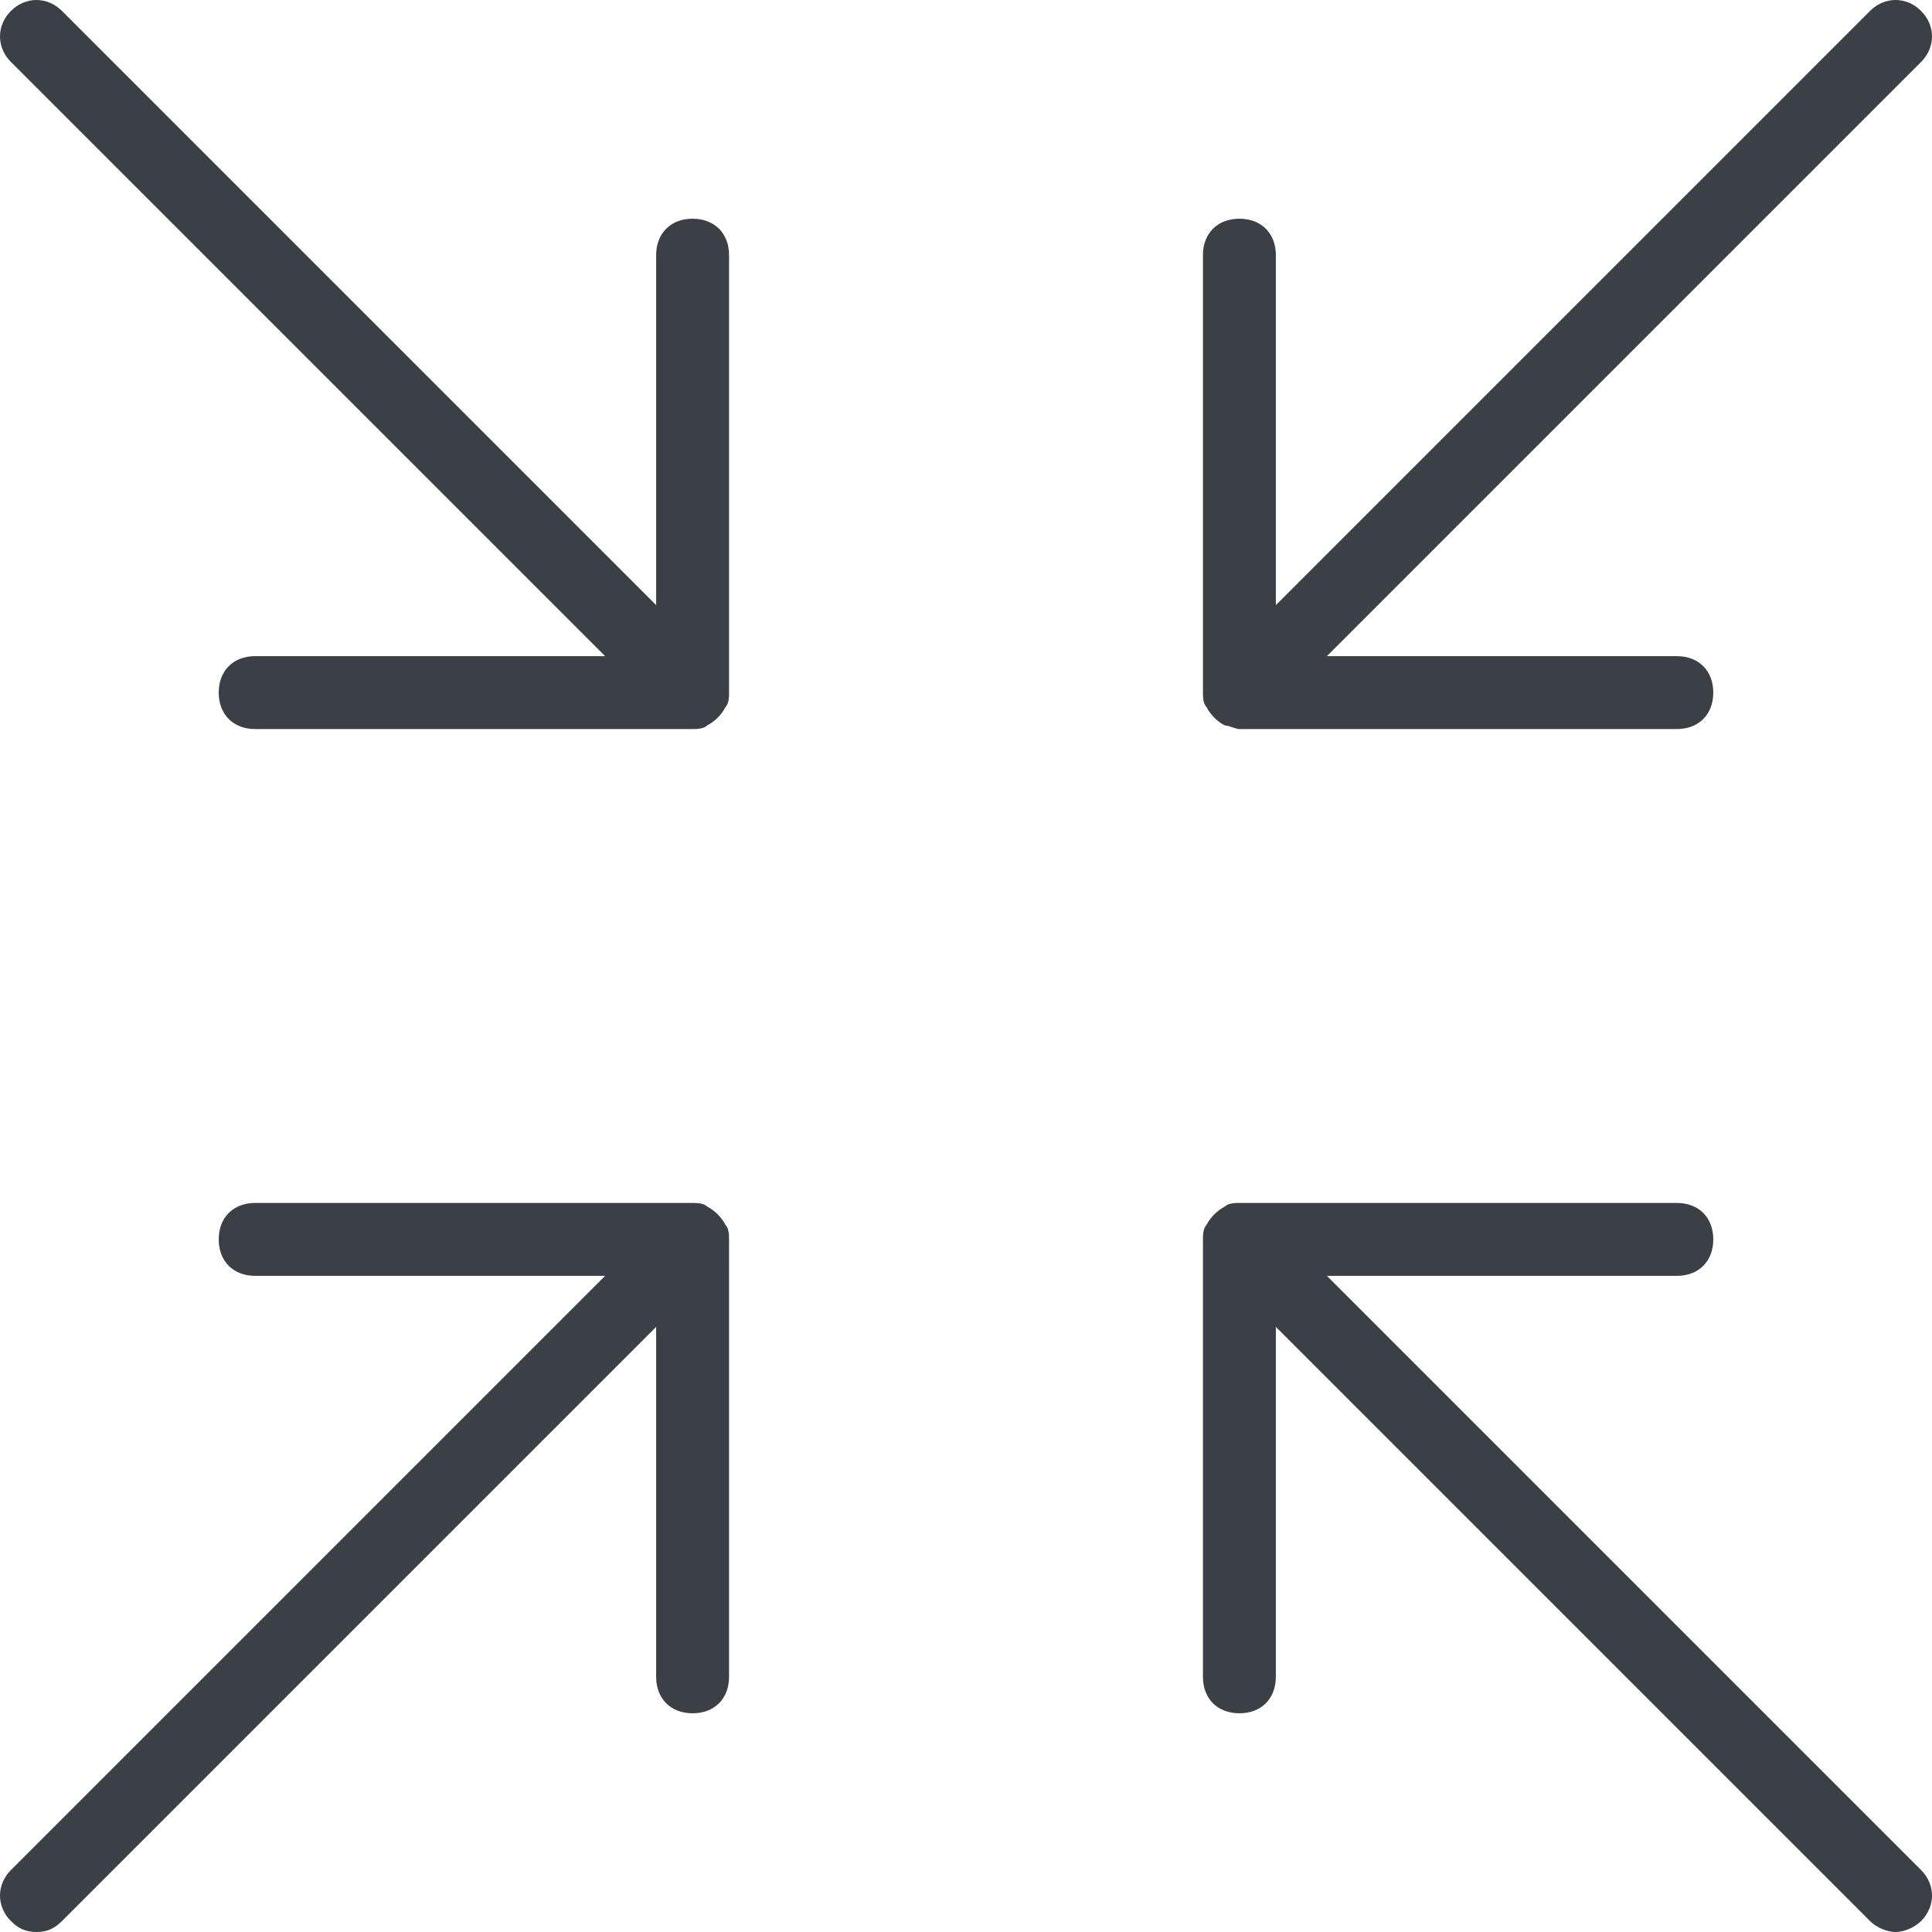 <?xml version="1.0" encoding="utf-8"?>
<!-- Generator: Adobe Illustrator 21.0.0, SVG Export Plug-In . SVG Version: 6.00 Build 0)  -->
<svg version="1.1" id="Capa_1" xmlns="http://www.w3.org/2000/svg" xmlns:xlink="http://www.w3.org/1999/xlink" x="0px" y="0px"
	 viewBox="0 0 53 53" style="enable-background:new 0 0 53 53;" xml:space="preserve">
<style type="text/css">
</style>
<g>
	<path fill="#3b4046" class="st0" d="M36.4,35H46c0.6,0,1-0.4,1-1s-0.4-1-1-1H34c-0.1,0-0.3,0-0.4,0.1c-0.2,0.1-0.4,0.3-0.5,0.5
		C33,33.7,33,33.9,33,34v12c0,0.6,0.4,1,1,1s1-0.4,1-1v-9.6l16.3,16.3c0.2,0.2,0.5,0.3,0.7,0.3s0.5-0.1,0.7-0.3c0.4-0.4,0.4-1,0-1.4
		L36.4,35z"/>
	<path fill="#3b4046" class="st0" d="M16.6,18H7c-0.6,0-1,0.4-1,1s0.4,1,1,1h12c0.1,0,0.3,0,0.4-0.1c0.2-0.1,0.4-0.3,0.5-0.5C20,19.3,20,19.1,20,19
		V7c0-0.6-0.4-1-1-1s-1,0.4-1,1v9.6L1.7,0.3c-0.4-0.4-1-0.4-1.4,0s-0.4,1,0,1.4L16.6,18z"/>
	<path fill="#3b4046" class="st0" d="M19.4,33.1C19.3,33,19.1,33,19,33H7c-0.6,0-1,0.4-1,1s0.4,1,1,1h9.6L0.3,51.3c-0.4,0.4-0.4,1,0,1.4
		C0.5,52.9,0.7,53,1,53s0.5-0.1,0.7-0.3L18,36.4V46c0,0.6,0.4,1,1,1s1-0.4,1-1V34c0-0.1,0-0.3-0.1-0.4
		C19.8,33.4,19.6,33.2,19.4,33.1z"/>
	<path fill="#3b4046" class="st0" d="M33.6,19.9c0.1,0,0.3,0.1,0.4,0.1h12c0.6,0,1-0.4,1-1s-0.4-1-1-1h-9.6L52.7,1.7c0.4-0.4,0.4-1,0-1.4
		s-1-0.4-1.4,0L35,16.6V7c0-0.6-0.4-1-1-1s-1,0.4-1,1v12c0,0.1,0,0.3,0.1,0.4C33.2,19.6,33.4,19.8,33.6,19.9z"/>
</g>
</svg>
